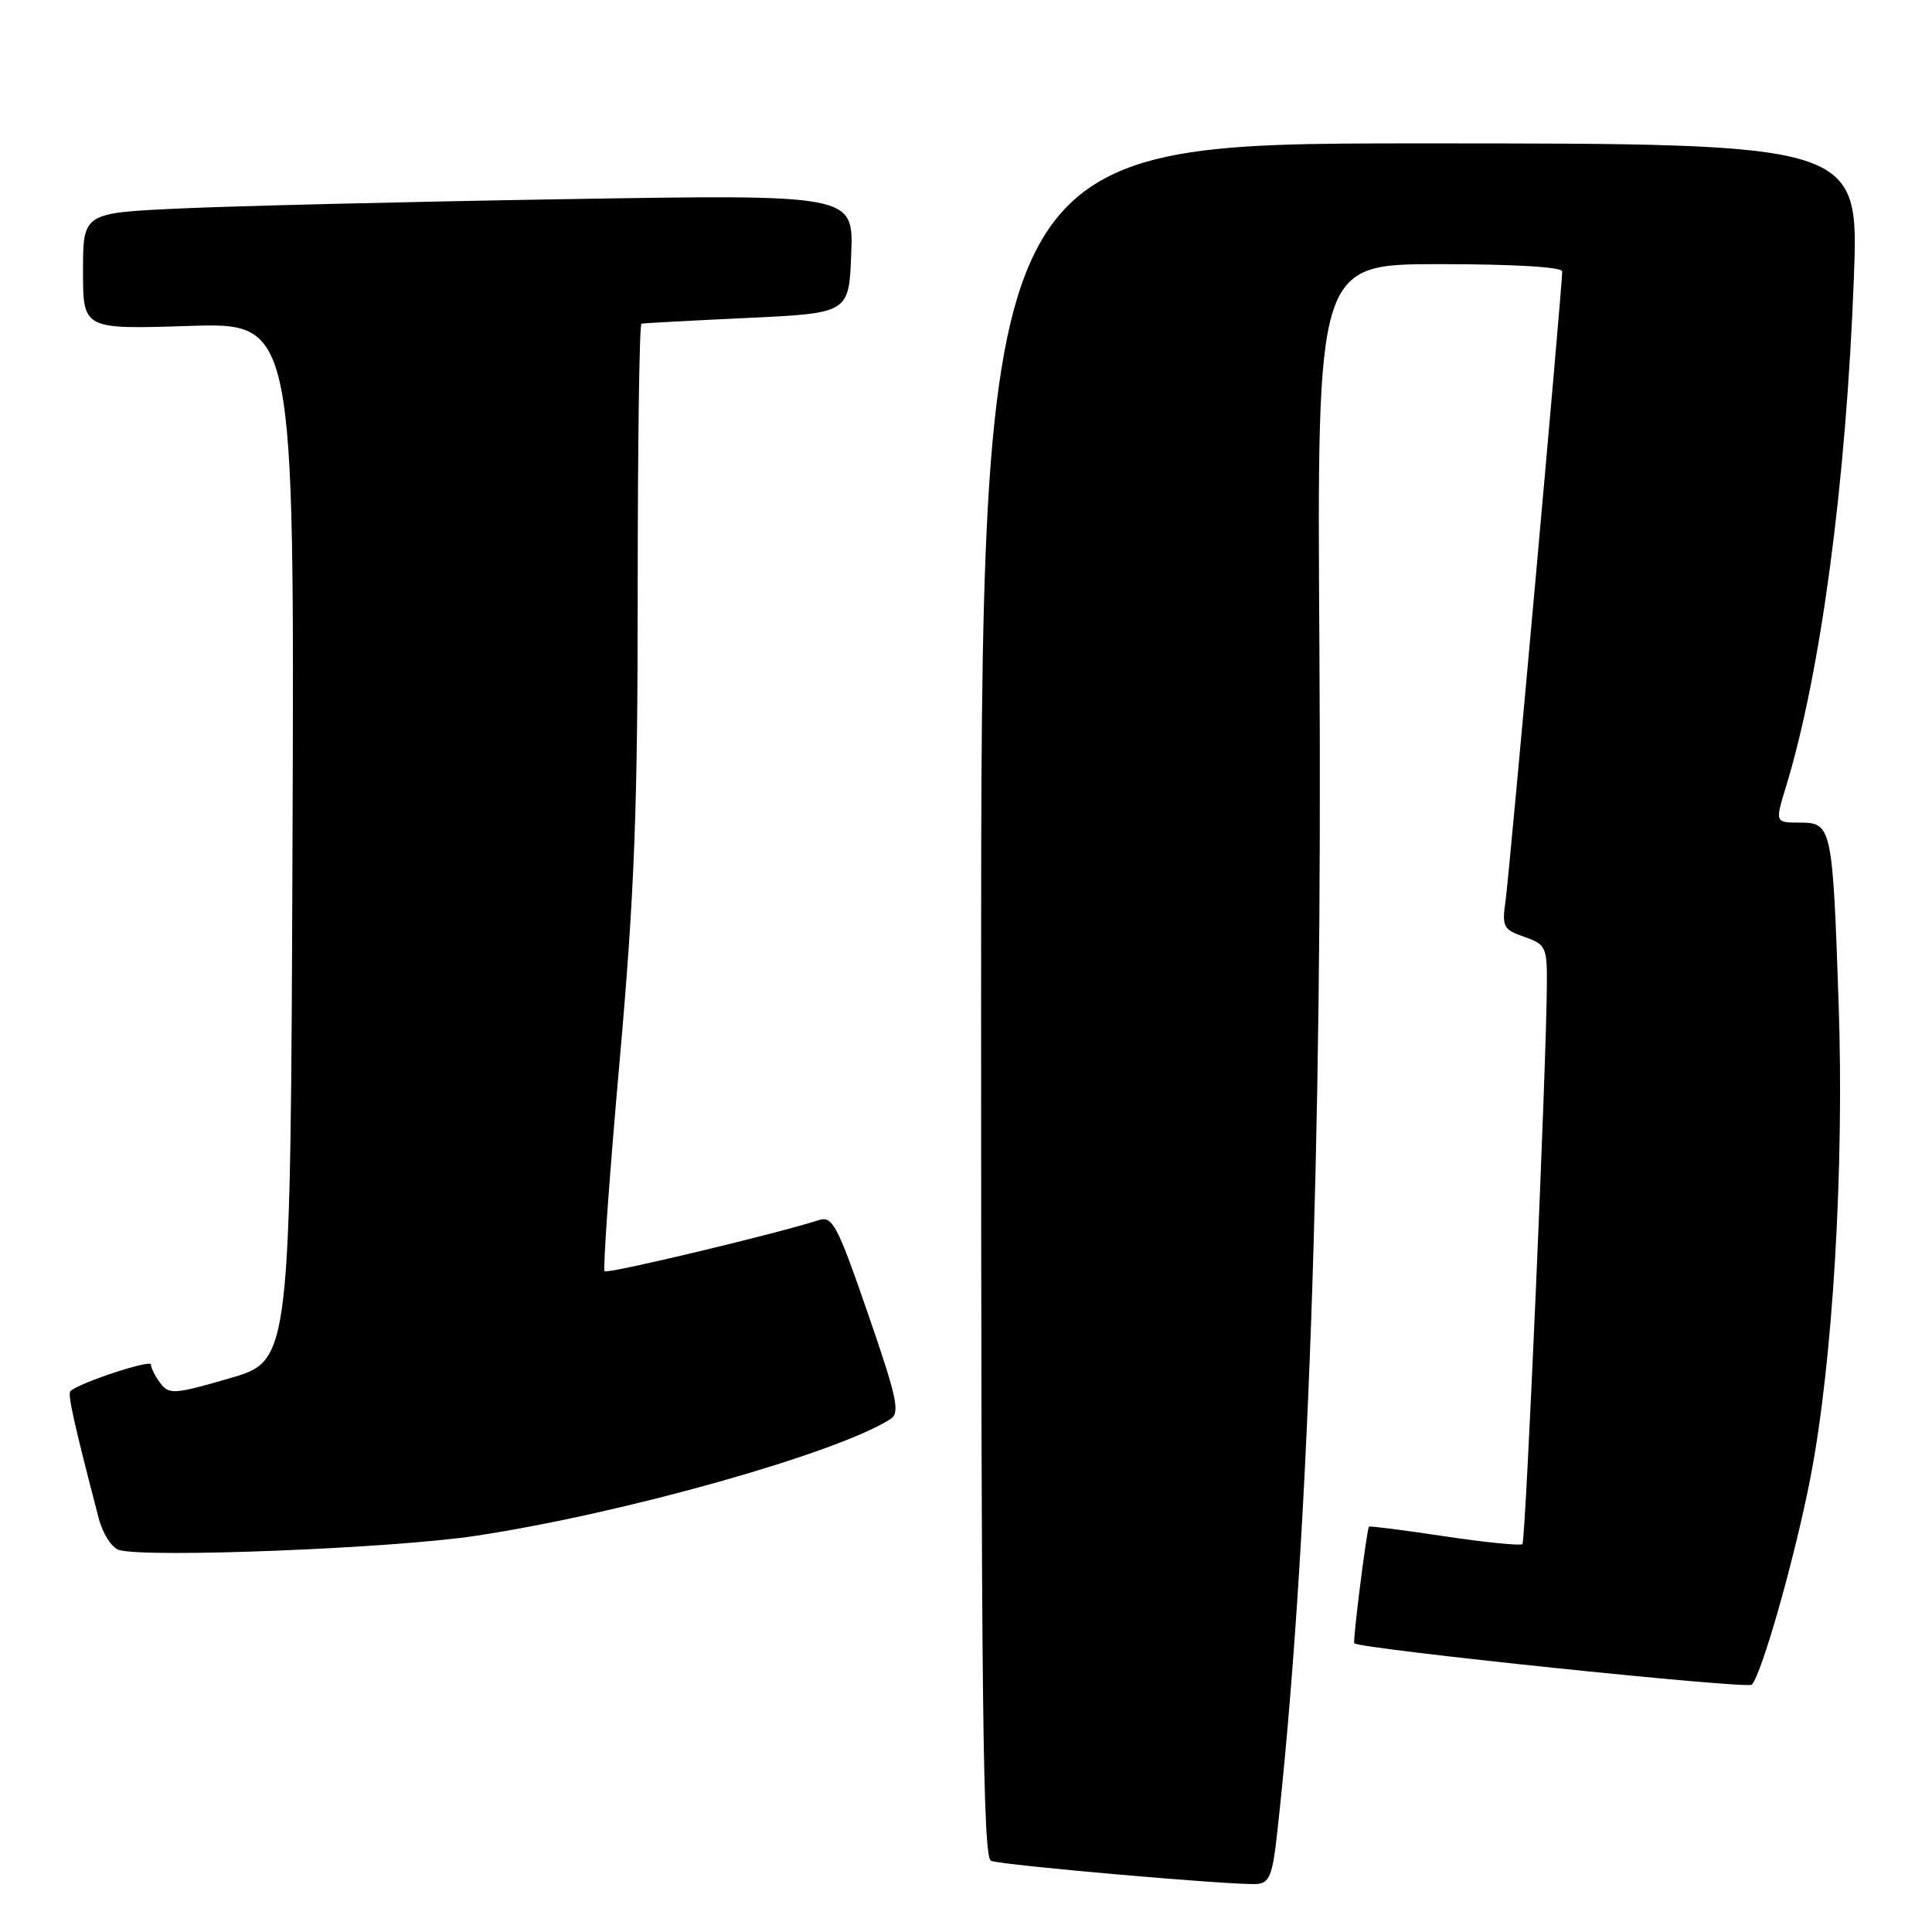 <?xml version="1.0" encoding="UTF-8" standalone="no"?>
<!DOCTYPE svg PUBLIC "-//W3C//DTD SVG 1.1//EN" "http://www.w3.org/Graphics/SVG/1.1/DTD/svg11.dtd" >
<svg xmlns="http://www.w3.org/2000/svg" xmlns:xlink="http://www.w3.org/1999/xlink" version="1.1" viewBox="0 0 256 256">
 <g >
 <path fill="currentColor"
d=" M 169.22 243.00 C 173.31 206.27 175.26 151.76 174.83 86.25 C 174.50 35.00 174.50 35.00 190.75 35.00 C 200.59 35.00 207.00 35.38 207.00 35.97 C 207.00 38.05 200.01 115.72 199.50 119.30 C 199.00 122.81 199.18 123.17 201.98 124.14 C 204.82 125.13 205.00 125.51 204.97 130.35 C 204.92 141.03 202.16 204.17 201.73 204.60 C 201.49 204.84 196.85 204.38 191.43 203.57 C 186.02 202.75 181.50 202.18 181.40 202.29 C 181.10 202.62 179.23 217.47 179.45 217.74 C 180.04 218.47 231.56 223.84 232.12 223.23 C 233.47 221.79 237.90 206.12 239.91 195.70 C 242.85 180.48 244.38 154.76 243.63 133.00 C 242.83 109.51 242.72 109.00 238.48 109.00 C 235.20 109.00 235.20 109.00 236.65 104.25 C 241.26 89.17 244.63 63.93 245.65 36.75 C 246.31 19.00 246.31 19.00 188.16 19.00 C 130.00 19.00 130.00 19.00 130.00 132.53 C 130.00 225.25 130.24 246.15 131.31 246.57 C 132.85 247.16 163.57 249.84 166.50 249.64 C 168.20 249.52 168.61 248.52 169.22 243.00 Z  M 63.00 203.51 C 82.54 200.57 110.93 192.57 118.00 188.03 C 119.29 187.20 118.87 185.23 115.00 174.04 C 110.96 162.32 110.31 161.09 108.50 161.67 C 102.94 163.47 80.50 168.83 80.11 168.45 C 79.87 168.20 80.76 155.74 82.09 140.75 C 84.08 118.27 84.50 107.32 84.50 78.25 C 84.50 58.86 84.72 42.95 85.00 42.88 C 85.28 42.82 91.58 42.48 99.00 42.13 C 112.50 41.50 112.50 41.50 112.79 33.63 C 113.09 25.76 113.09 25.76 74.79 26.39 C 53.73 26.74 30.76 27.30 23.75 27.63 C 11.00 28.22 11.00 28.22 11.00 35.93 C 11.00 43.64 11.00 43.64 25.01 43.19 C 39.01 42.74 39.01 42.74 38.76 111.51 C 38.50 180.28 38.50 180.28 30.50 182.61 C 23.10 184.76 22.41 184.81 21.25 183.28 C 20.56 182.36 20.00 181.26 20.00 180.81 C 20.00 180.09 10.41 183.26 9.33 184.34 C 8.94 184.73 9.79 188.55 13.08 201.18 C 13.61 203.21 14.81 205.09 15.77 205.38 C 19.40 206.46 52.01 205.17 63.00 203.51 Z "/>
</g>
</svg>